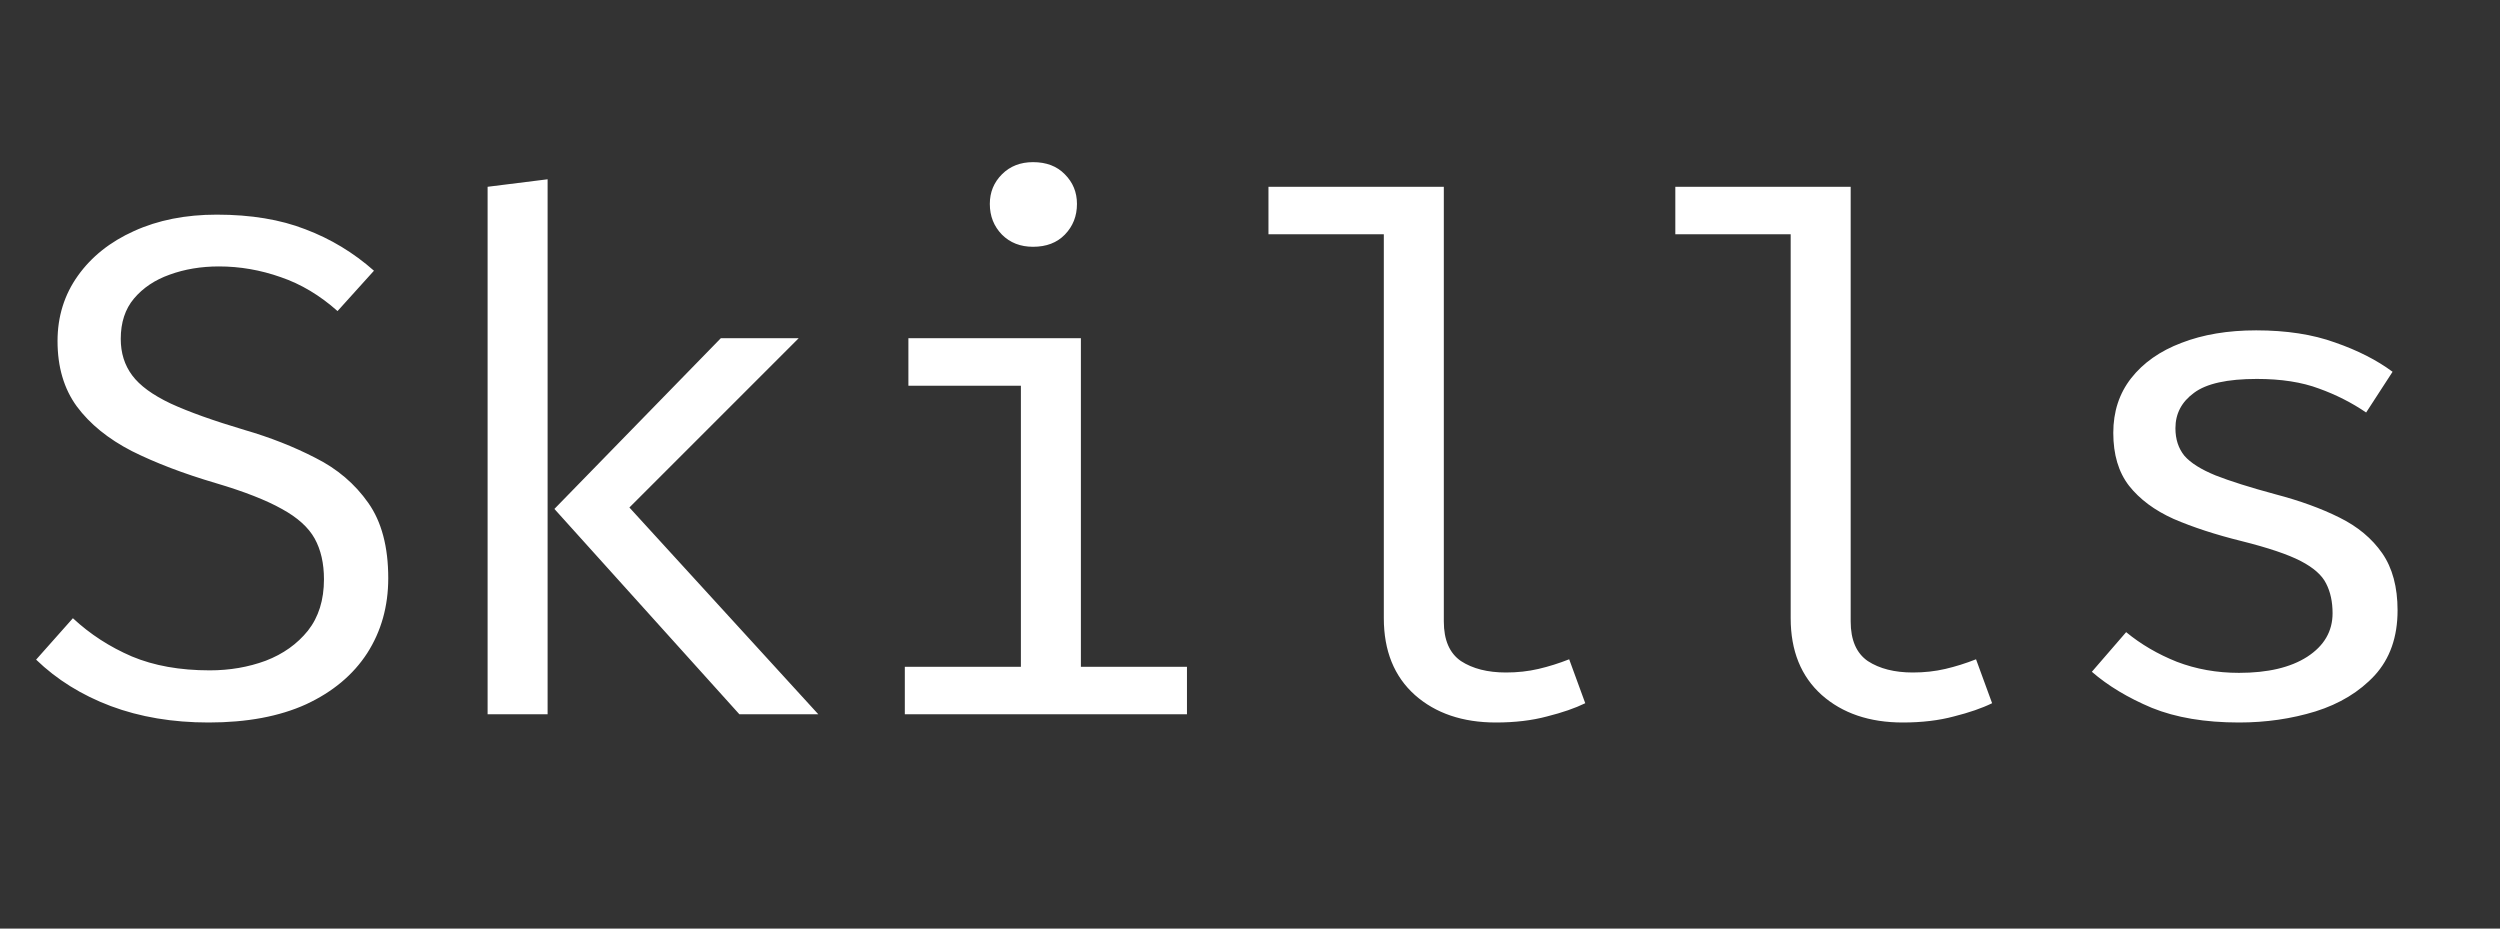 <svg width="70" height="26" viewBox="0 0 70 26" fill="none" xmlns="http://www.w3.org/2000/svg">
<rect x="0" y="0" width="70" height="26" fill="#333333" stroke="none"/>
<path d="M10.871 16.19C10.871 16.977 10.674 17.677 10.281 18.29C9.887 18.897 9.317 19.373 8.571 19.72C7.824 20.06 6.914 20.23 5.841 20.23C4.834 20.23 3.921 20.077 3.101 19.77C2.287 19.463 1.591 19.03 1.011 18.47L2.041 17.31C2.521 17.757 3.071 18.113 3.691 18.38C4.311 18.64 5.037 18.77 5.871 18.77C6.431 18.77 6.954 18.68 7.441 18.5C7.927 18.313 8.321 18.033 8.621 17.66C8.921 17.28 9.071 16.8 9.071 16.22C9.071 15.773 8.984 15.393 8.811 15.08C8.637 14.767 8.331 14.49 7.891 14.25C7.451 14.003 6.837 13.763 6.051 13.53C5.144 13.263 4.357 12.963 3.691 12.63C3.031 12.29 2.517 11.873 2.151 11.38C1.791 10.887 1.611 10.277 1.611 9.55C1.611 8.863 1.801 8.253 2.181 7.72C2.561 7.187 3.084 6.77 3.751 6.47C4.424 6.163 5.197 6.01 6.071 6.01C7.024 6.01 7.851 6.147 8.551 6.42C9.257 6.687 9.897 7.073 10.471 7.58L9.451 8.71C8.957 8.27 8.427 7.953 7.861 7.76C7.294 7.56 6.717 7.46 6.131 7.46C5.631 7.46 5.171 7.537 4.751 7.69C4.337 7.837 4.004 8.06 3.751 8.36C3.504 8.653 3.381 9.03 3.381 9.49C3.381 9.883 3.487 10.223 3.701 10.51C3.914 10.797 4.274 11.06 4.781 11.3C5.287 11.533 5.977 11.78 6.851 12.04C7.564 12.247 8.224 12.507 8.831 12.82C9.444 13.127 9.937 13.547 10.311 14.08C10.684 14.607 10.871 15.31 10.871 16.19ZM22.363 9.47L17.623 14.21L22.913 20H20.703L15.523 14.25L20.183 9.47H22.363ZM15.333 5.02V20H13.653V5.23L15.333 5.02ZM30.265 9.47V18.67H33.235V20H25.335V18.67H28.585V10.8H25.435V9.47H30.265ZM28.925 4.54C29.298 4.54 29.595 4.653 29.815 4.88C30.042 5.107 30.155 5.383 30.155 5.71C30.155 6.05 30.042 6.337 29.815 6.57C29.595 6.797 29.298 6.91 28.925 6.91C28.572 6.91 28.282 6.797 28.055 6.57C27.828 6.337 27.715 6.05 27.715 5.71C27.715 5.383 27.828 5.107 28.055 4.88C28.282 4.653 28.572 4.54 28.925 4.54ZM40.427 5.23V17.4C40.427 17.92 40.587 18.29 40.907 18.51C41.234 18.723 41.654 18.83 42.167 18.83C42.487 18.83 42.791 18.797 43.077 18.73C43.364 18.663 43.651 18.573 43.937 18.46L44.387 19.69C44.1 19.83 43.744 19.953 43.317 20.06C42.897 20.173 42.42 20.23 41.887 20.23C40.954 20.23 40.197 19.973 39.617 19.46C39.037 18.94 38.747 18.223 38.747 17.31V6.56H35.517V5.23H40.427ZM51.819 5.23V17.4C51.819 17.92 51.979 18.29 52.299 18.51C52.626 18.723 53.046 18.83 53.559 18.83C53.879 18.83 54.183 18.797 54.469 18.73C54.756 18.663 55.043 18.573 55.329 18.46L55.779 19.69C55.493 19.83 55.136 19.953 54.709 20.06C54.289 20.173 53.813 20.23 53.279 20.23C52.346 20.23 51.589 19.973 51.009 19.46C50.429 18.94 50.139 18.223 50.139 17.31V6.56H46.909V5.23H51.819ZM62.692 18.84C63.498 18.84 64.135 18.69 64.602 18.39C65.075 18.083 65.312 17.677 65.312 17.17C65.312 16.85 65.252 16.573 65.132 16.34C65.018 16.107 64.782 15.897 64.422 15.71C64.062 15.523 63.508 15.337 62.762 15.15C62.035 14.97 61.402 14.763 60.862 14.53C60.328 14.29 59.912 13.98 59.612 13.6C59.318 13.22 59.172 12.727 59.172 12.12C59.172 11.527 59.338 11.017 59.672 10.59C60.012 10.157 60.482 9.827 61.082 9.6C61.682 9.367 62.378 9.25 63.172 9.25C64.018 9.25 64.755 9.363 65.382 9.59C66.015 9.81 66.552 10.083 66.992 10.41L66.252 11.55C65.852 11.277 65.412 11.053 64.932 10.88C64.452 10.7 63.872 10.61 63.192 10.61C62.365 10.61 61.778 10.74 61.432 11C61.085 11.253 60.912 11.583 60.912 11.99C60.912 12.297 60.995 12.553 61.162 12.76C61.335 12.96 61.625 13.143 62.032 13.31C62.438 13.47 62.998 13.647 63.712 13.84C64.398 14.02 64.995 14.237 65.502 14.49C66.015 14.743 66.415 15.077 66.702 15.49C66.988 15.903 67.132 16.437 67.132 17.09C67.132 17.837 66.918 18.443 66.492 18.91C66.065 19.37 65.512 19.707 64.832 19.92C64.158 20.127 63.445 20.23 62.692 20.23C61.738 20.23 60.925 20.093 60.252 19.82C59.585 19.54 59.025 19.203 58.572 18.81L59.532 17.7C59.945 18.04 60.418 18.317 60.952 18.53C61.492 18.737 62.072 18.84 62.692 18.84Z" fill="white"/>
</svg>
